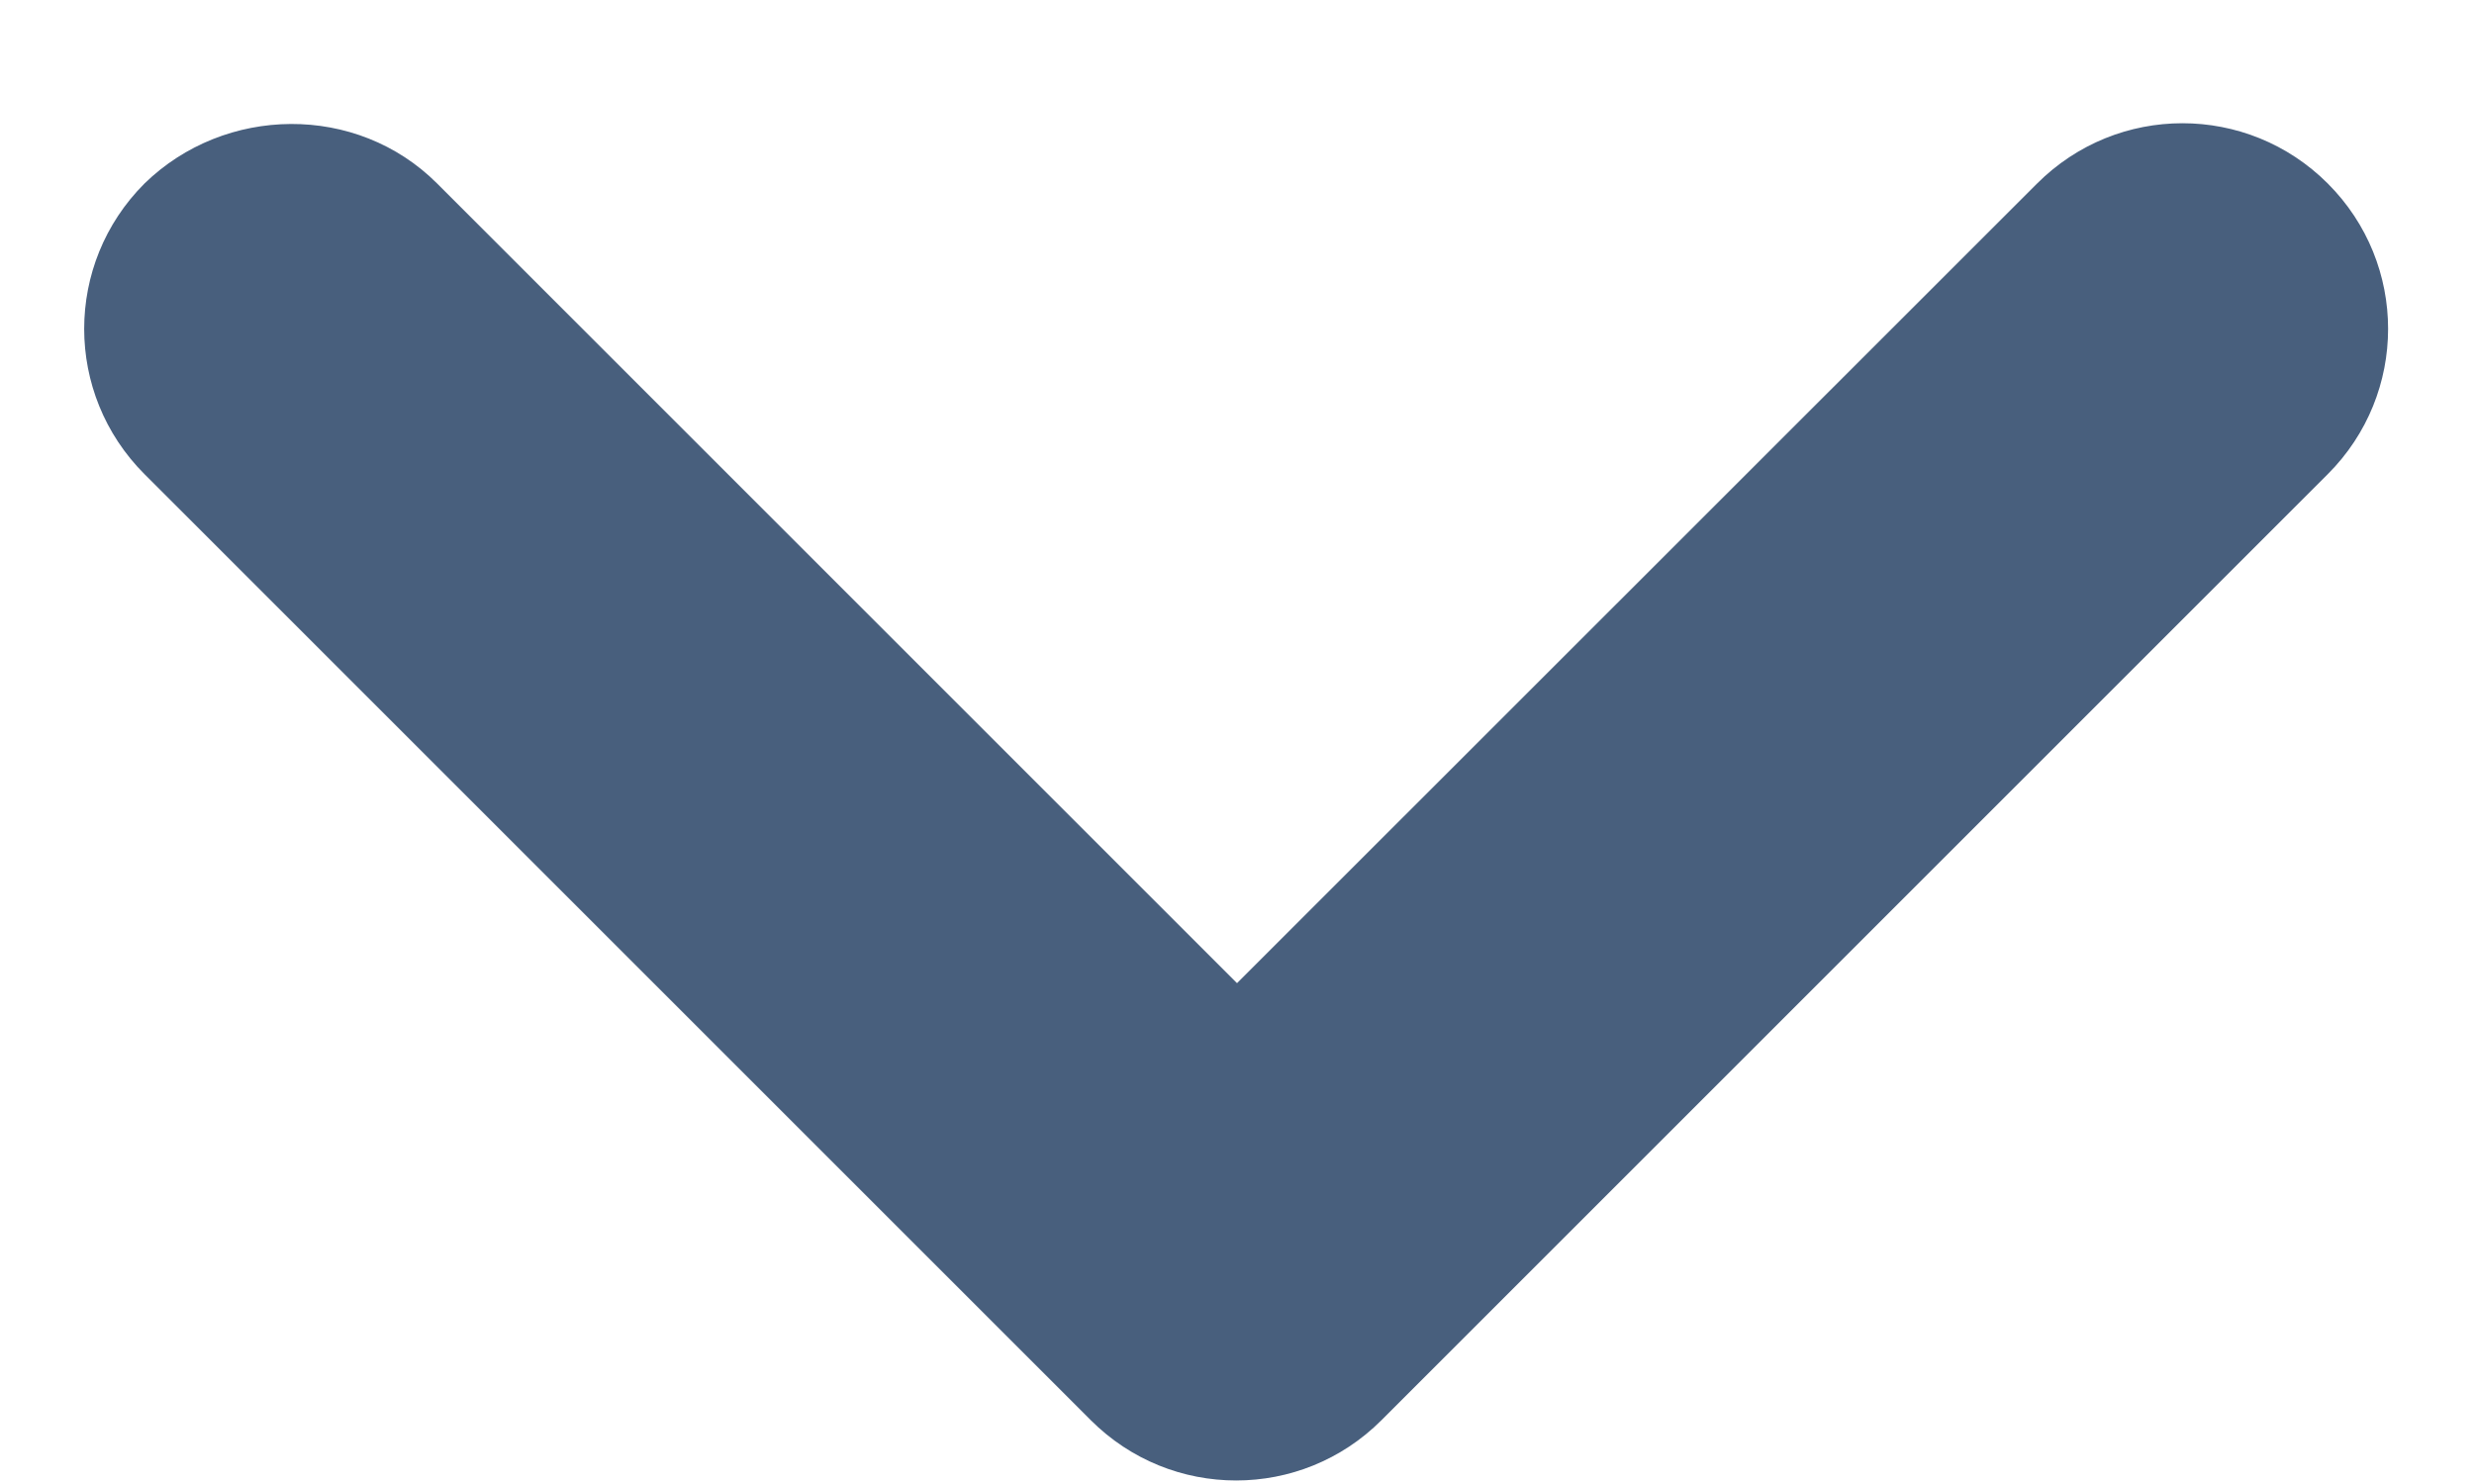 <svg width="10" height="6" viewBox="0 0 10 6" fill="none" xmlns="http://www.w3.org/2000/svg">
<path d="M1.767 0.742L5 3.975L8.234 0.742C8.559 0.417 9.084 0.417 9.409 0.742C9.734 1.067 9.734 1.592 9.409 1.917L5.584 5.742C5.259 6.067 4.734 6.067 4.409 5.742L0.584 1.917C0.259 1.592 0.259 1.067 0.584 0.742C0.909 0.425 1.442 0.417 1.767 0.742Z" fill="#485F7D"/>
</svg>
